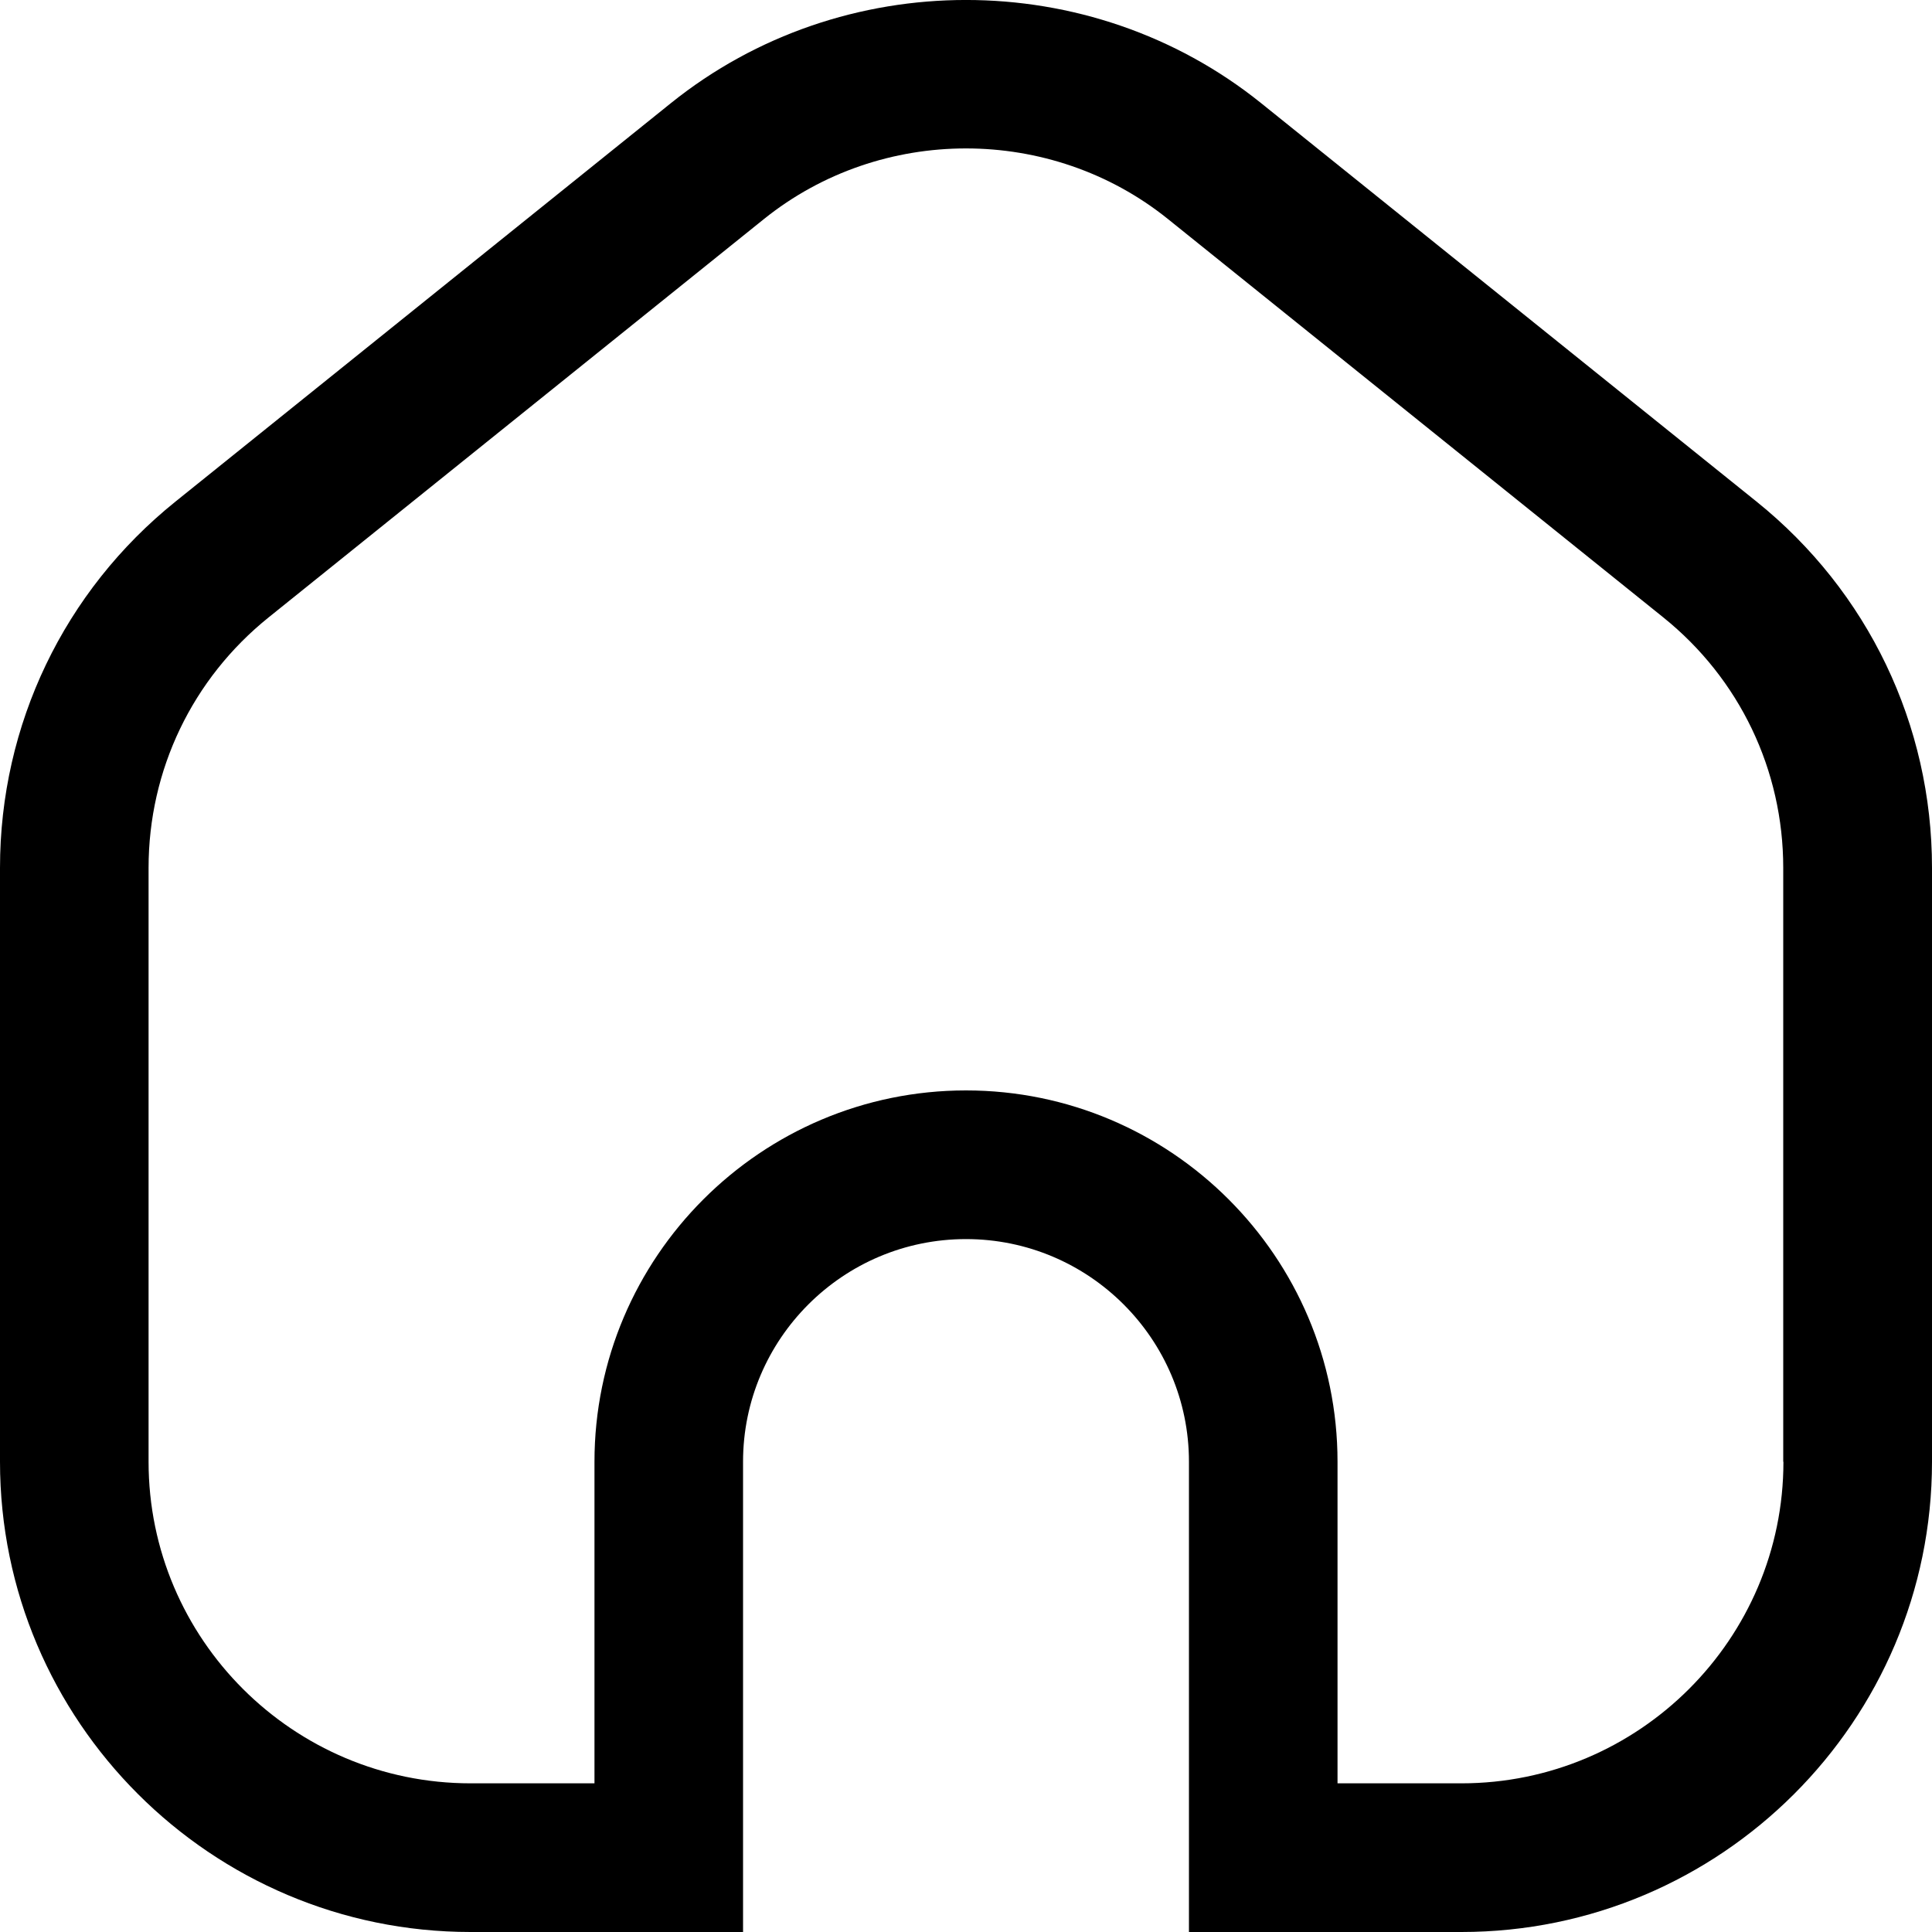 <svg width="100%" height="100%" viewBox="0 0 20 20" fill="none" xmlns="http://www.w3.org/2000/svg">
<path d="M18.183 5.192L13.054 1.067C11.284 -0.356 8.716 -0.356 6.946 1.067L1.817 5.192C0.663 6.12 0 7.502 0 8.984V15.132C0 17.816 2.186 20 4.872 20H7.692V15.132C7.692 13.861 8.727 12.827 10 12.827C11.273 12.827 12.308 13.861 12.308 15.132V20H15.128C17.814 20 20 17.817 20 15.132V8.984C20 7.502 19.337 6.12 18.183 5.192ZM18.462 15.132C18.462 16.967 16.966 18.461 15.128 18.461H13.846V15.132C13.846 13.013 12.121 11.288 10 11.288C7.879 11.288 6.154 13.013 6.154 15.132V18.461H4.872C3.034 18.461 1.538 16.967 1.538 15.132V8.984C1.538 7.971 1.991 7.026 2.781 6.391L7.909 2.267C9.121 1.293 10.879 1.293 12.09 2.267L17.218 6.391C18.008 7.026 18.46 7.971 18.46 8.984V15.132H18.462Z" fill="currentColor"/>
</svg>
